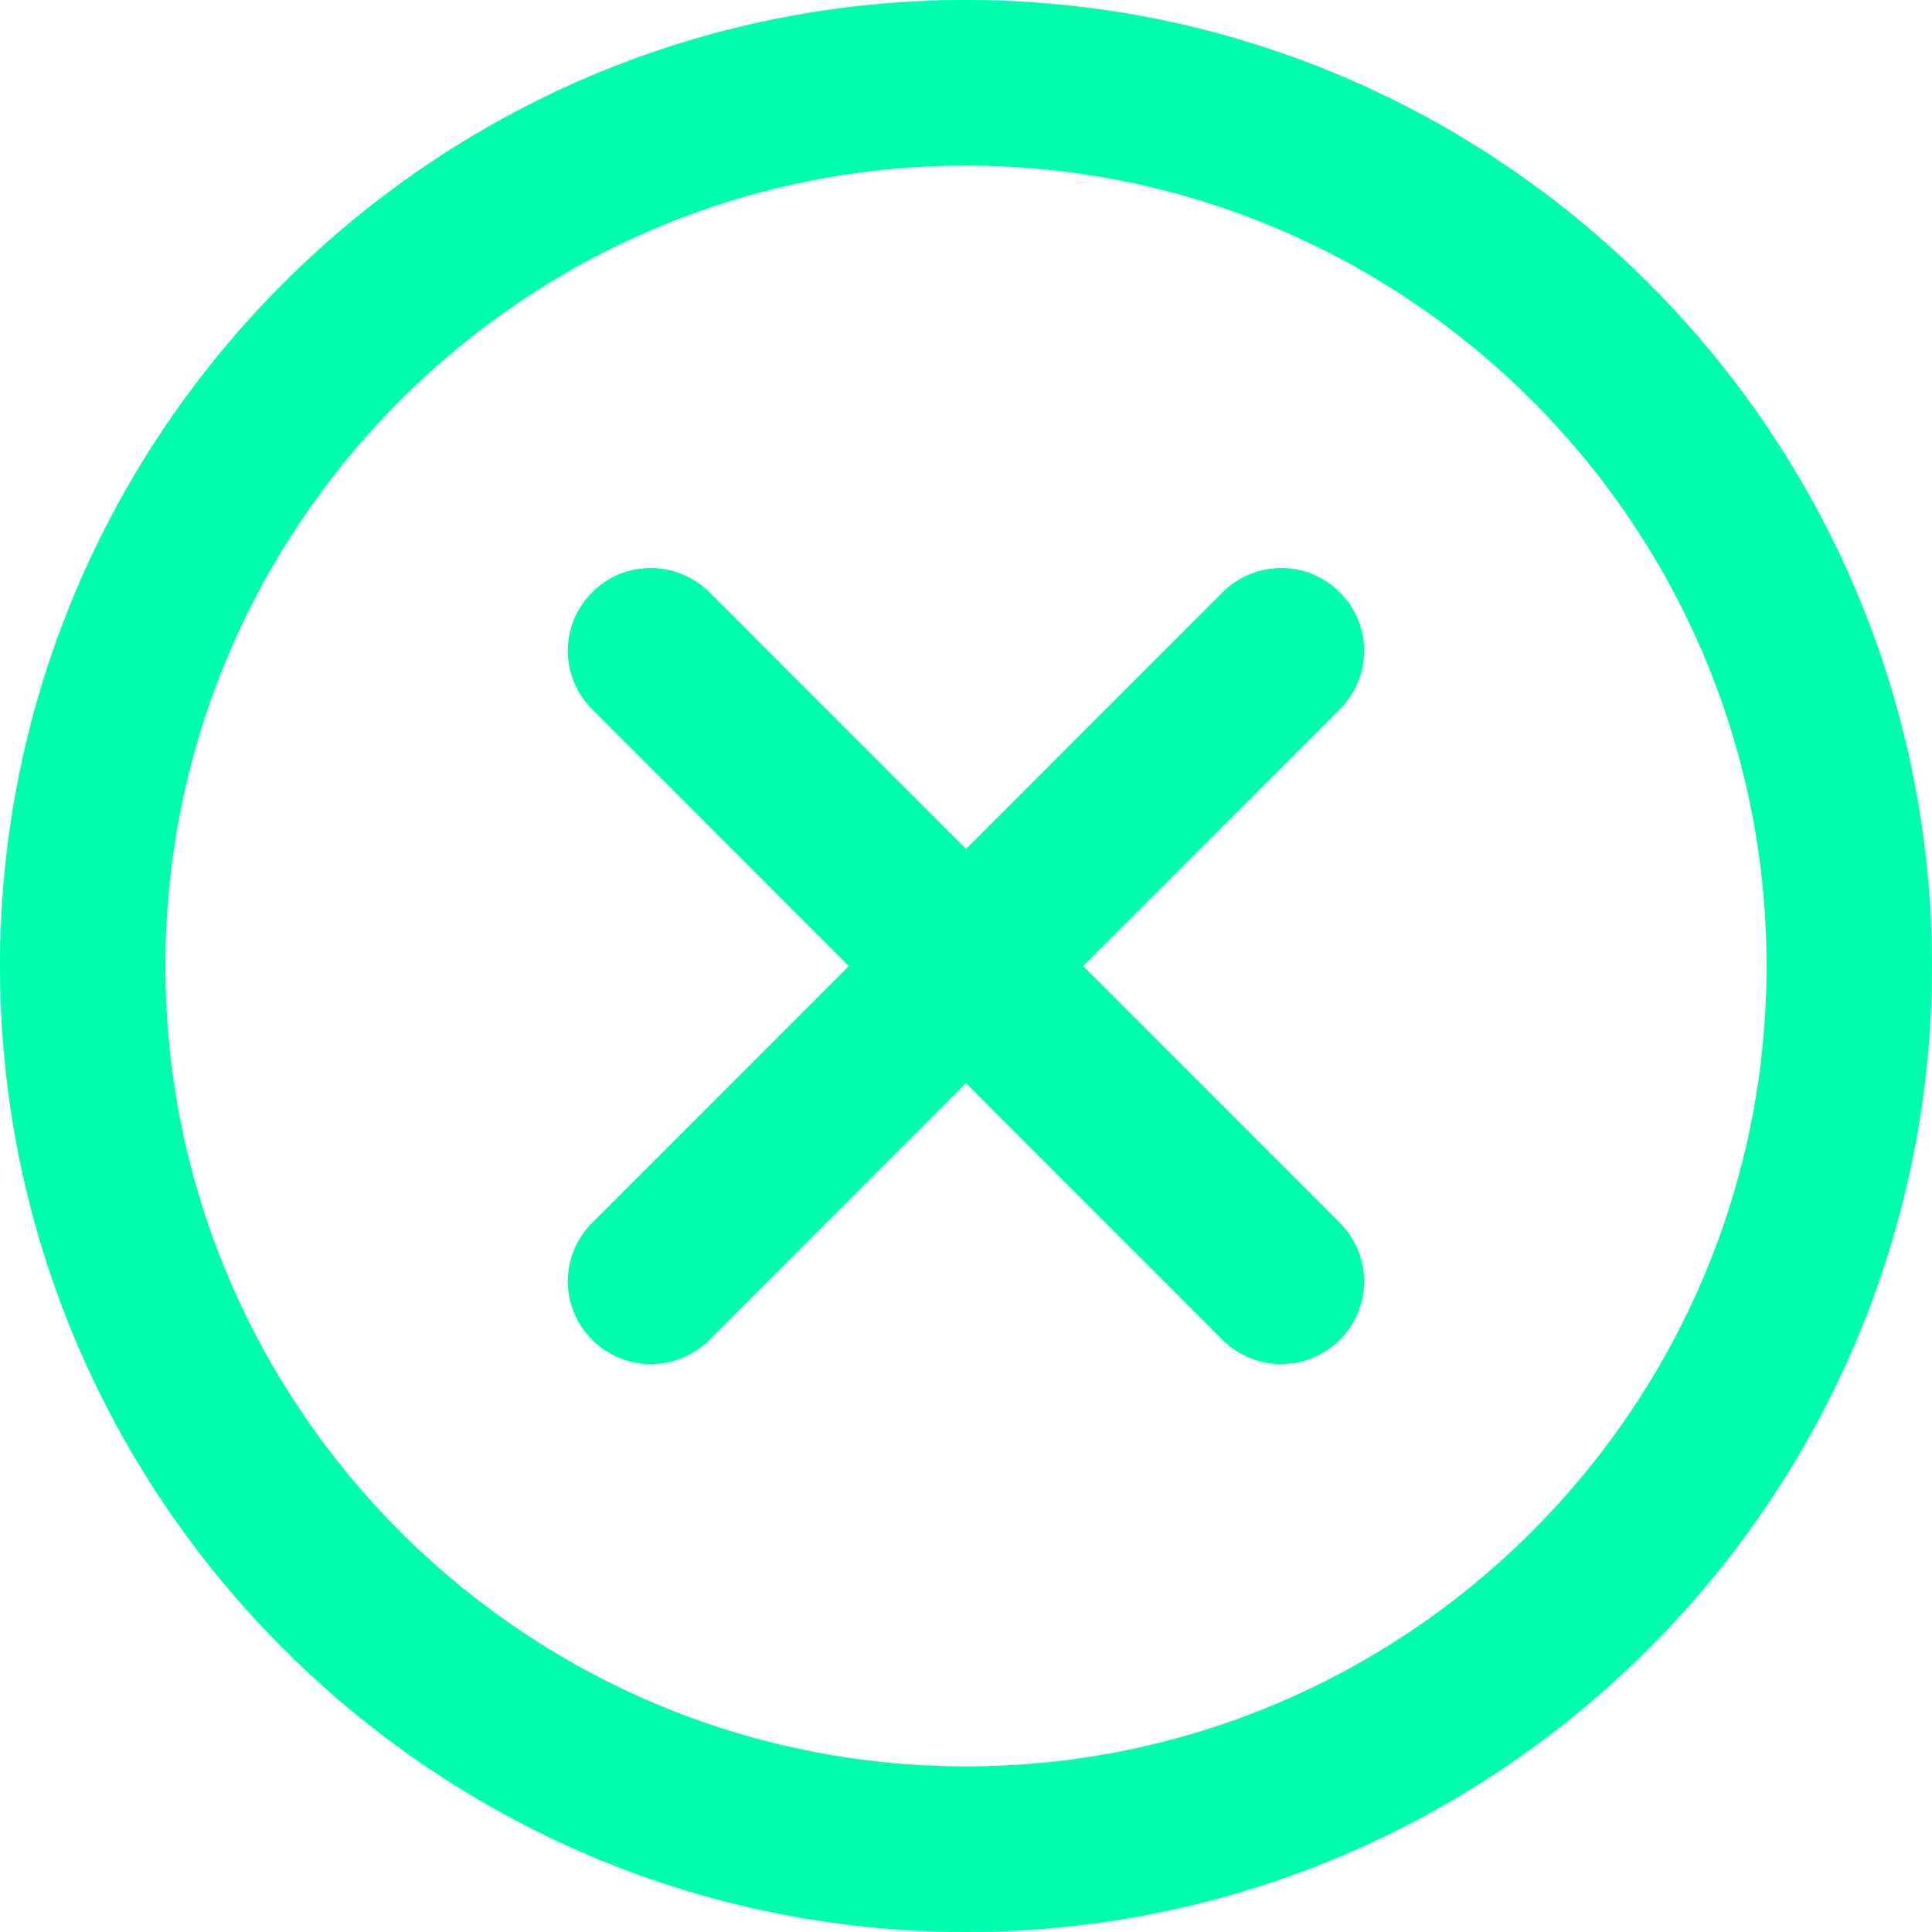 <svg id="SvgjsSvg1008" xmlns="http://www.w3.org/2000/svg" version="1.1" xmlns:xlink="http://www.w3.org/1999/xlink" xmlns:svgjs="http://svgjs.com/svgjs" width="32" height="32"><defs id="SvgjsDefs1009"></defs><path id="SvgjsPath1010" d="M1081 188C1072.18 188 1065 195.178 1065 204C1065 212.822 1072.18 220 1081 220C1089.82 220 1097 212.822 1097 204C1097 195.178 1089.82 188 1081 188ZM1081 217.257C1073.69 217.257 1067.74 211.31 1067.74 204C1067.74 196.69 1073.69 190.743 1081 190.743C1088.31 190.743 1094.26 196.69 1094.26 204C1094.26 211.31 1088.31 217.257 1081 217.257ZM1087.19 197.81C1086.66 197.274 1085.79 197.274 1085.25 197.81L1081 202.062L1076.75 197.81C1076.21 197.274 1075.34 197.274 1074.81 197.81C1074.27 198.345 1074.27 199.213 1074.81 199.749L1079.06 204.001L1074.81 208.253C1074.27 208.789 1074.27 209.657 1074.81 210.193C1075.08 210.46 1075.43 210.594 1075.78 210.594C1076.13 210.594 1076.48 210.461 1076.75 210.193L1081 205.94L1085.25 210.193C1085.52 210.46 1085.87 210.594 1086.22 210.594C1086.57 210.594 1086.92 210.461 1087.19 210.193C1087.73 209.657 1087.73 208.789 1087.19 208.253L1082.94 204.001L1087.19 199.749C1087.73 199.213 1087.73 198.345 1087.19 197.81Z " fill="#00ffad" transform="matrix(1,0,0,1,-1065,-188)"></path></svg>